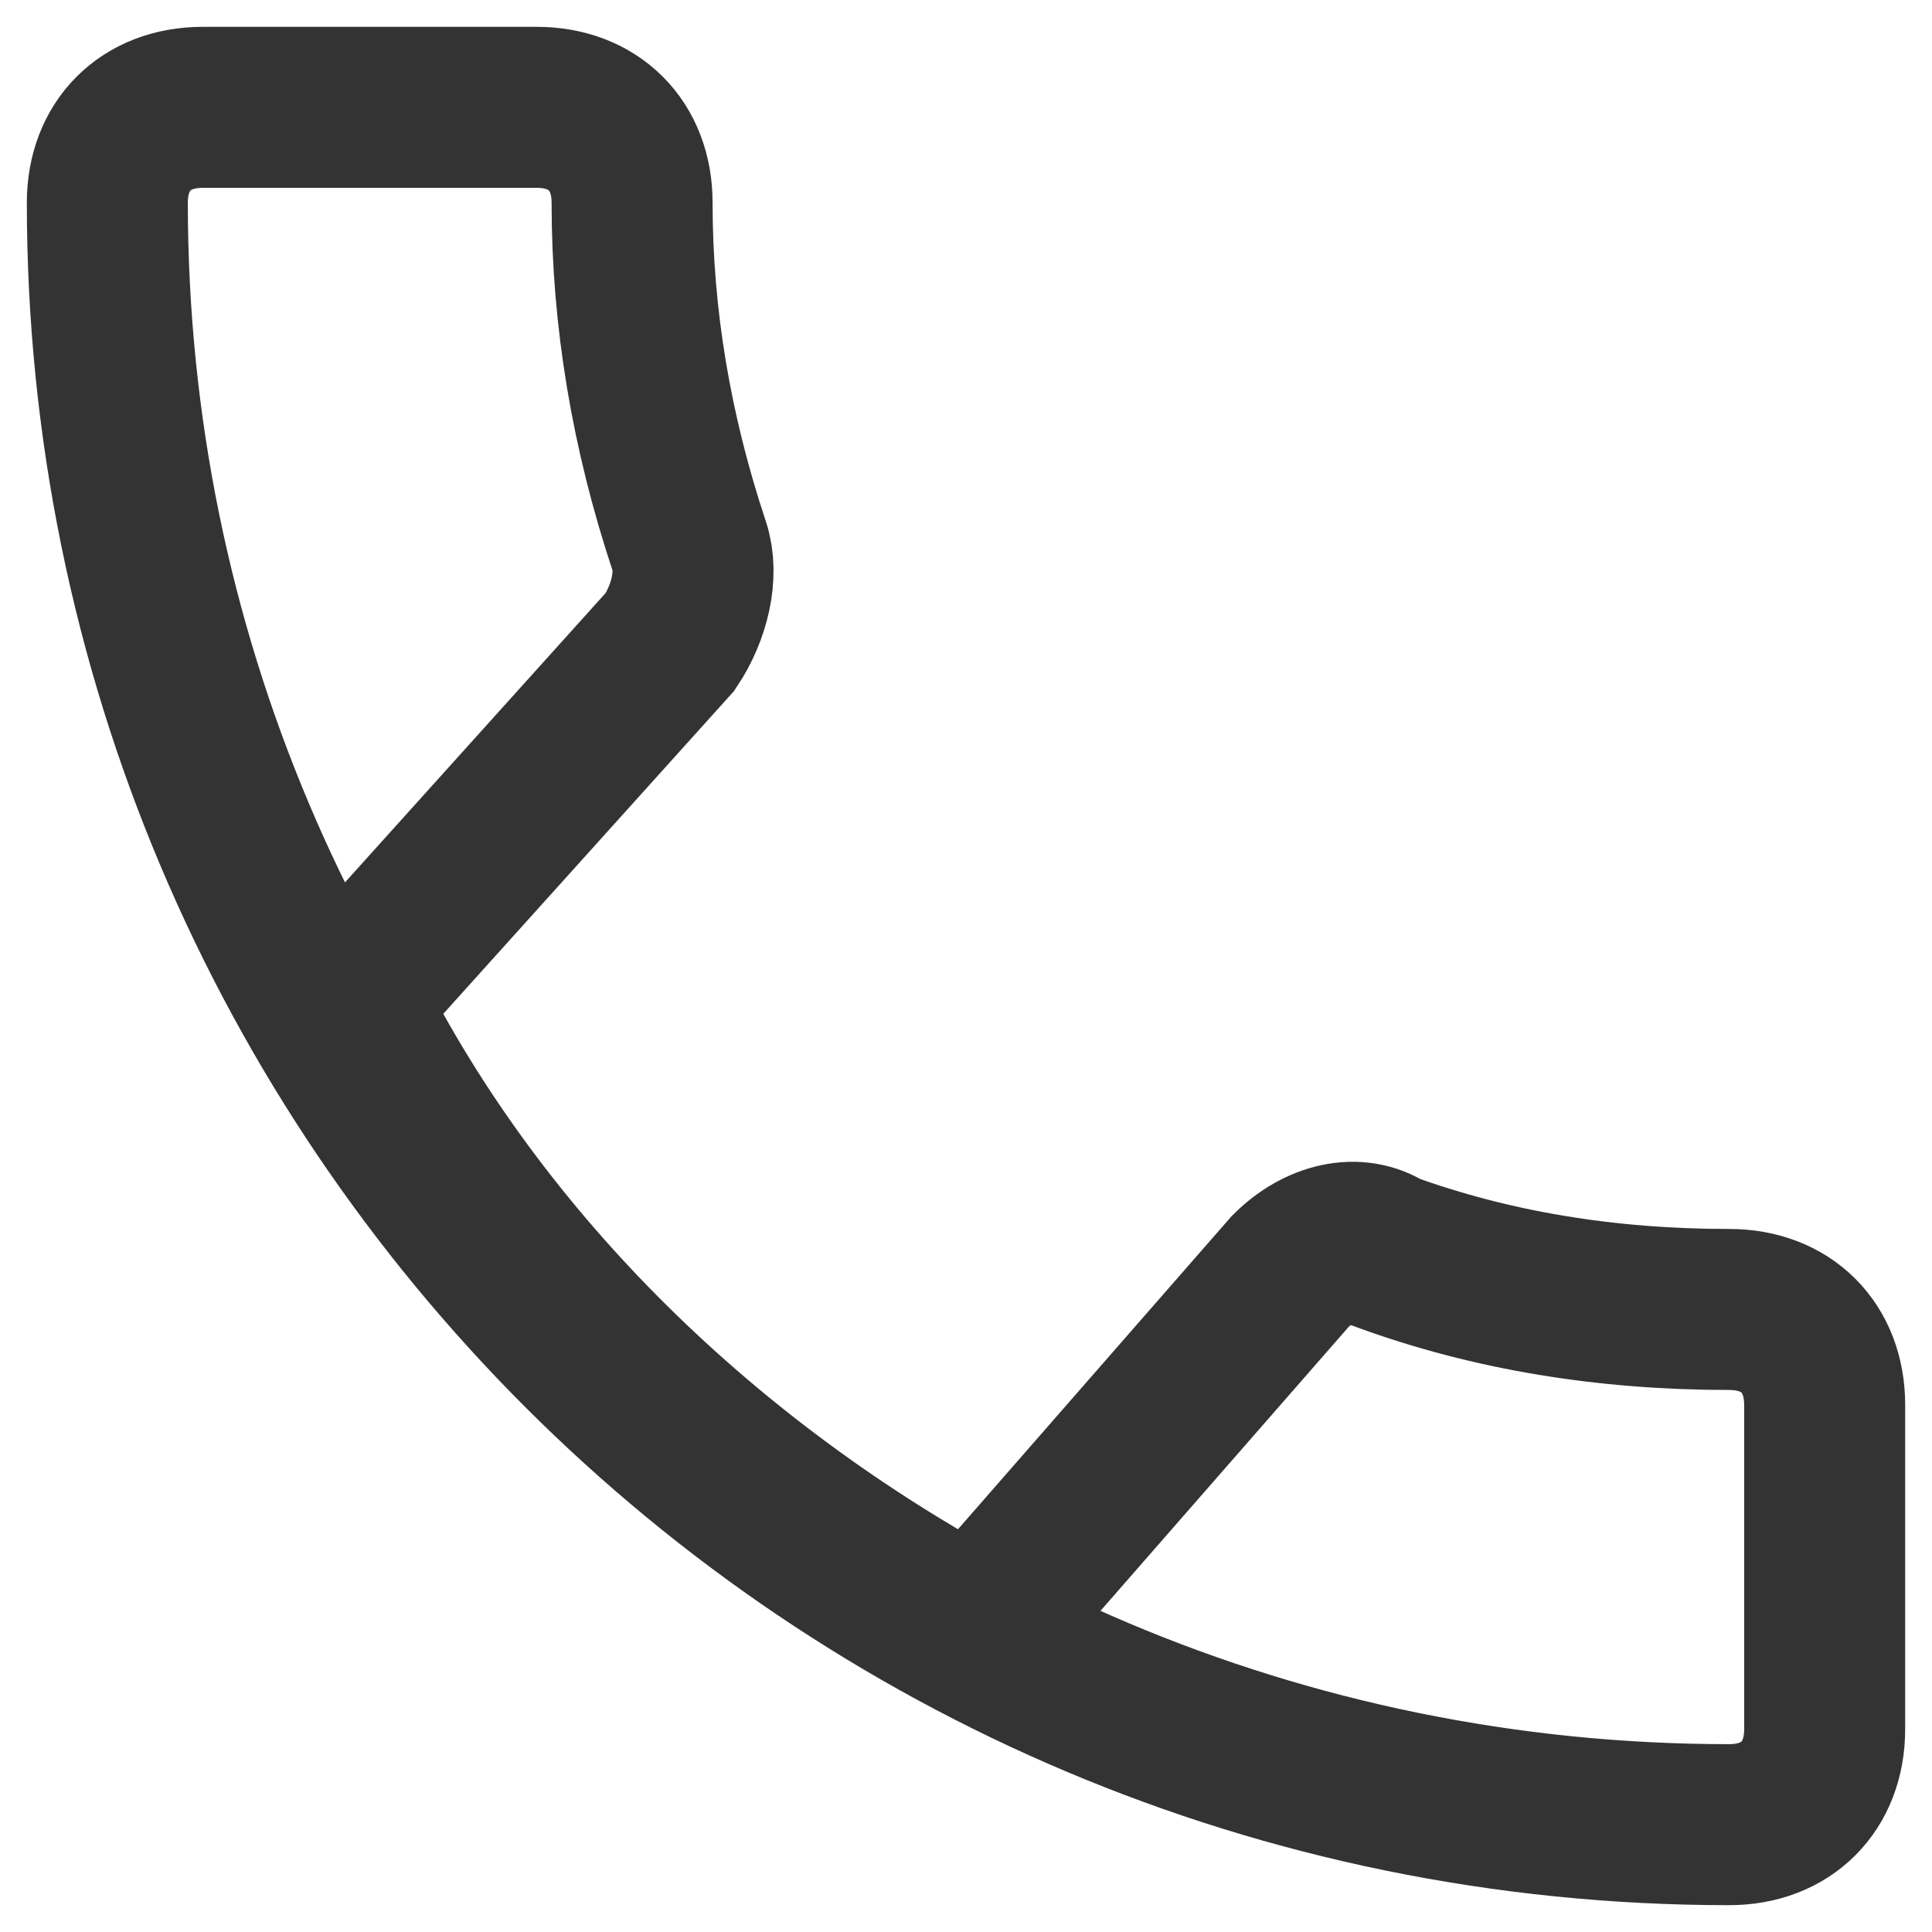 <svg width="18" height="18" viewBox="0 0 18 18" fill="none" xmlns="http://www.w3.org/2000/svg">
<path d="M3.222 9.333C4.467 11.822 6.6 13.866 9.089 15.2L12.022 11.844C12.289 11.578 12.644 11.489 12.911 11.666C13.889 12.022 14.956 12.2 16.111 12.2C16.644 12.2 17 12.555 17 13.089V16.111C17 16.644 16.644 17 16.111 17C7.756 17 1 10.244 1 1.889C1 1.355 1.356 1 1.889 1H5C5.533 1 5.889 1.355 5.889 1.889C5.889 2.955 6.067 4.022 6.422 5.089C6.511 5.355 6.422 5.711 6.244 5.978L3.222 9.333Z" stroke="#333333" stroke-width="1.5"/>
</svg>
